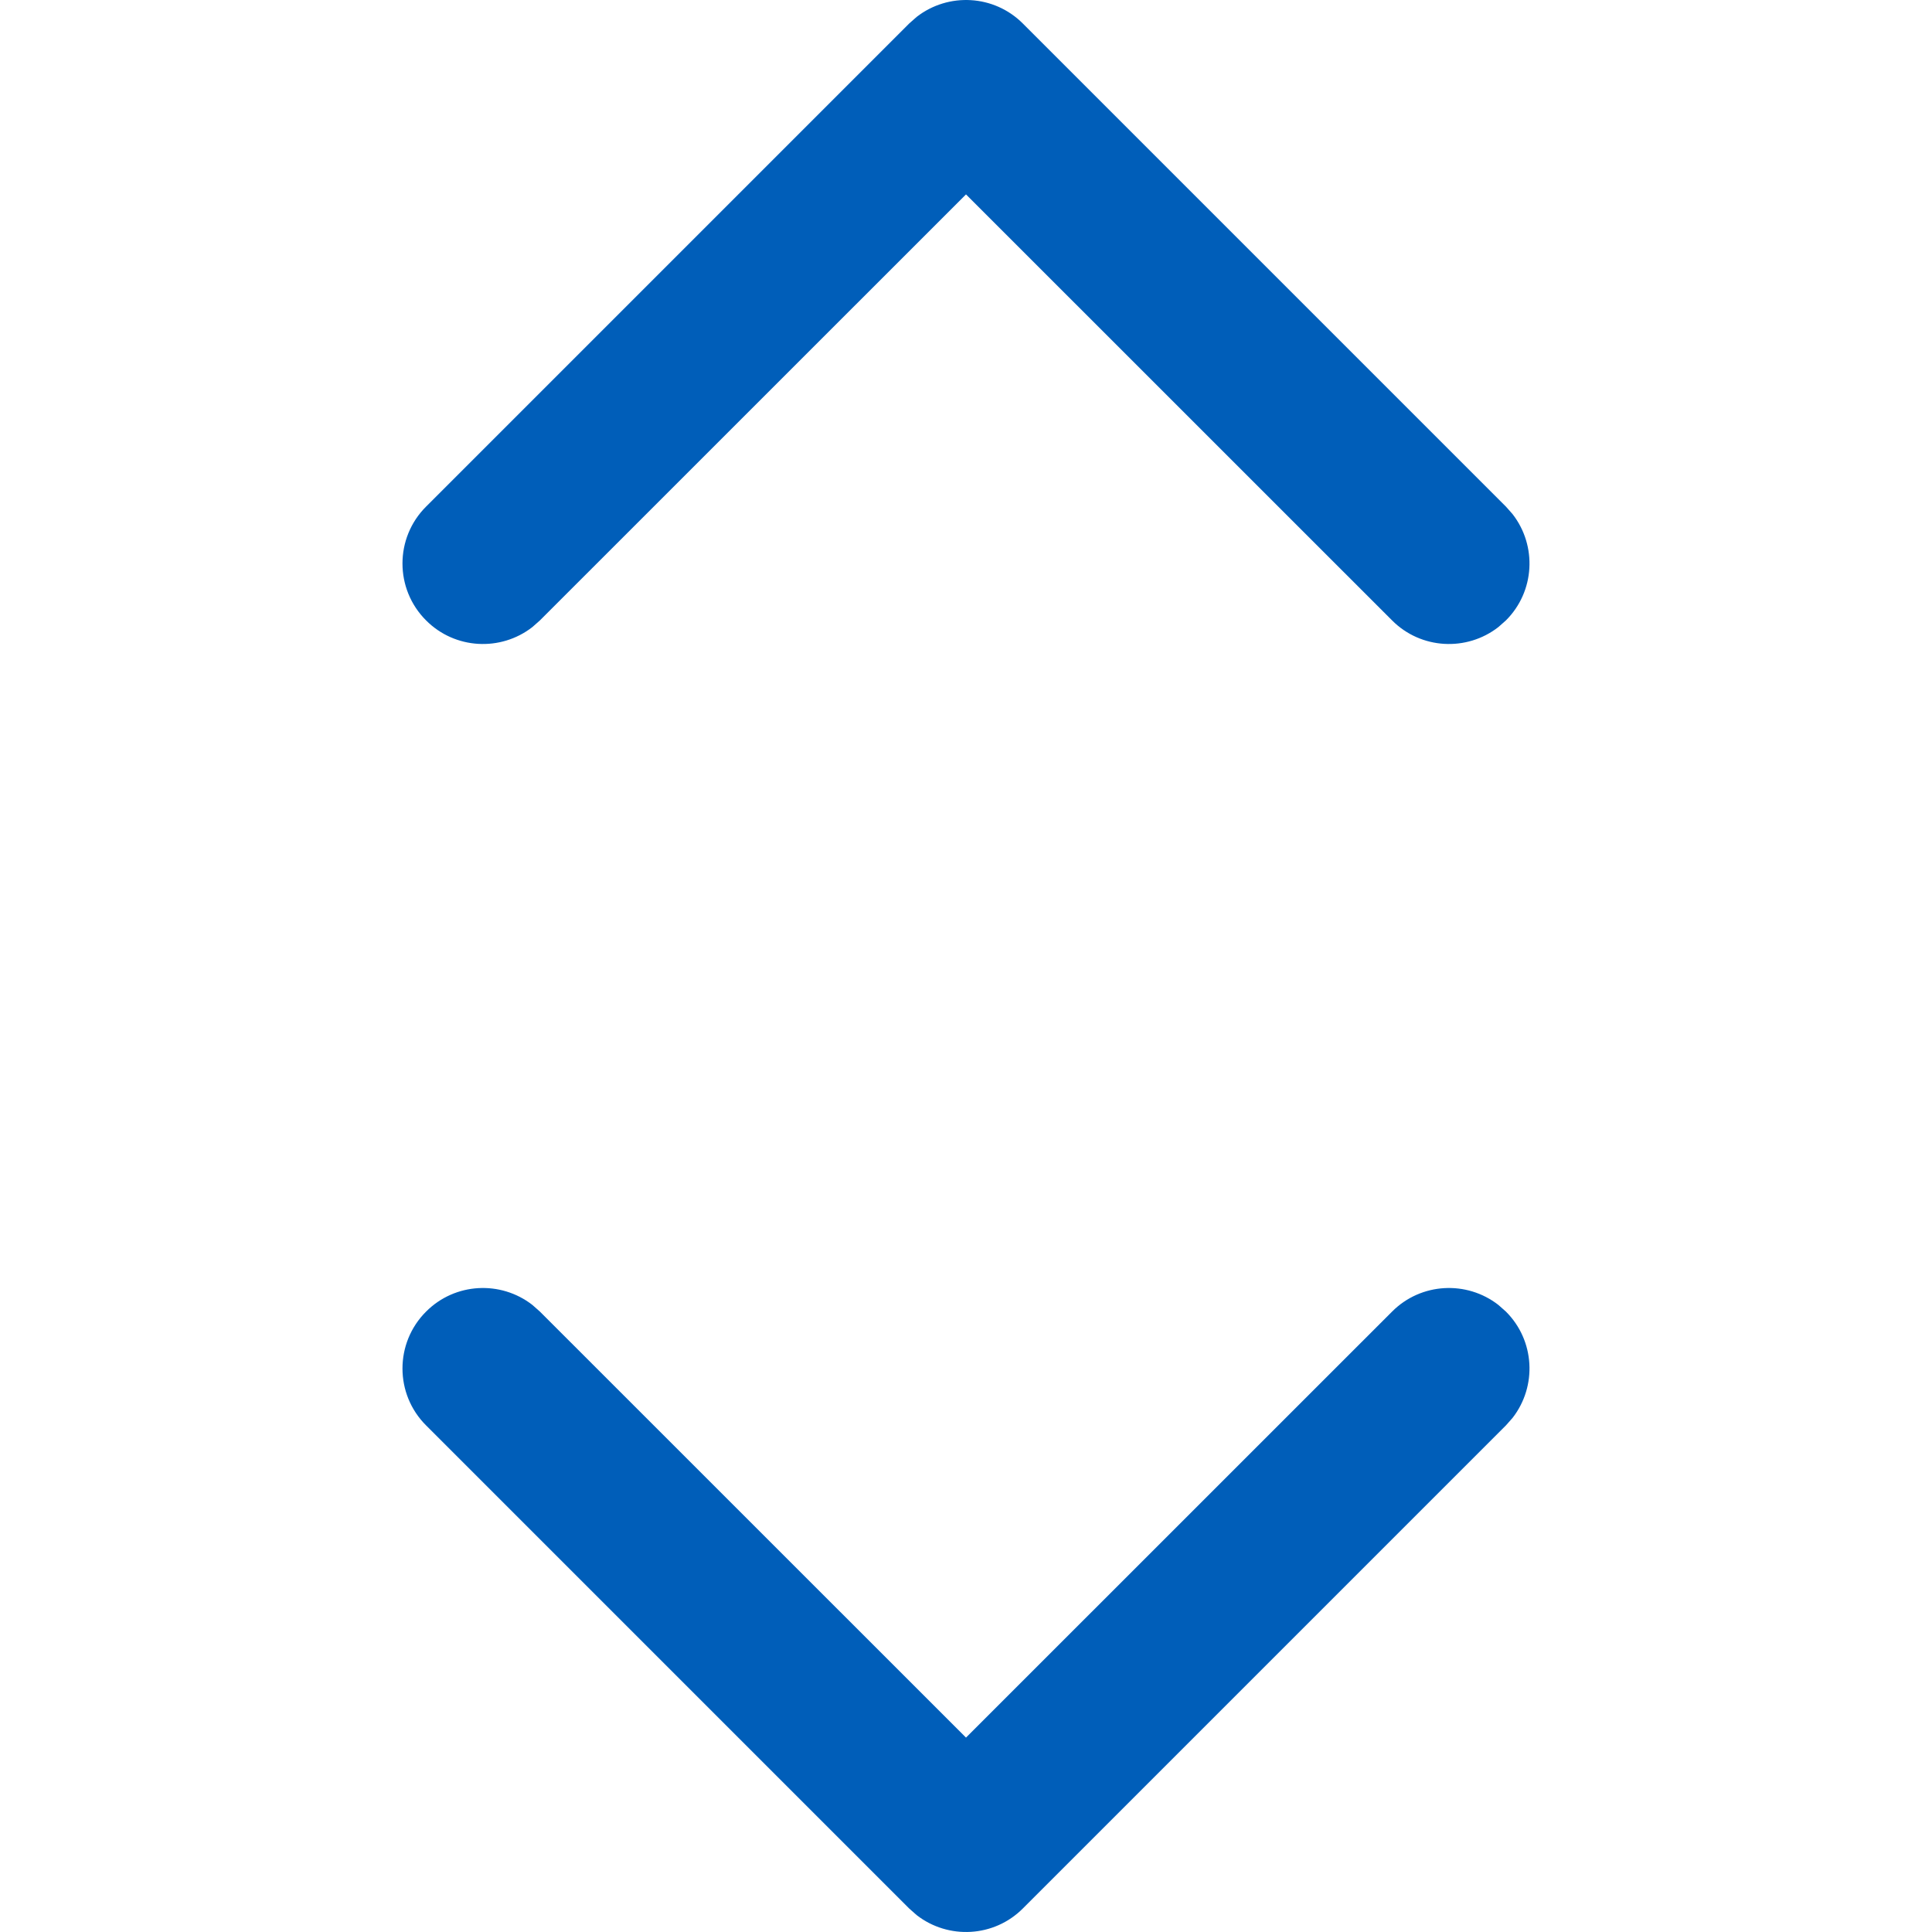 <?xml version="1.0" encoding="UTF-8"?>
<svg width="24px" height="24px" viewBox="0 0 24 24" version="1.1" xmlns="http://www.w3.org/2000/svg" xmlns:xlink="http://www.w3.org/1999/xlink">
    <title>UI/Icon/Switch</title>
    <g id="UI/Icon/Switch" stroke="none" stroke-width="1" fill="none" fill-rule="evenodd">
        <path d="M8.293,13.293 C8.653,12.932 9.221,12.905 9.613,13.21 L9.707,13.293 L15.707,19.293 C16.068,19.653 16.095,20.221 15.79,20.613 L15.707,20.707 L9.707,26.707 C9.317,27.098 8.683,27.098 8.293,26.707 C7.932,26.347 7.905,25.779 8.21,25.387 L8.293,25.293 L13.585,20 L8.293,14.707 C7.932,14.347 7.905,13.779 8.21,13.387 L8.293,13.293 Z" id="Path" fill="#005EB9" transform="translate(12, 20) rotate(-270) translate(-12, -20)"></path>
        <path d="M8.293,-2.707 C8.653,-3.068 9.221,-3.095 9.613,-2.79 L9.707,-2.707 L15.707,3.293 C16.068,3.653 16.095,4.221 15.79,4.613 L15.707,4.707 L9.707,10.707 C9.317,11.098 8.683,11.098 8.293,10.707 C7.932,10.347 7.905,9.779 8.21,9.387 L8.293,9.293 L13.585,4 L8.293,-1.293 C7.932,-1.653 7.905,-2.221 8.21,-2.613 L8.293,-2.707 Z" id="Path" fill="#005EB9" transform="translate(12, 4) scale(1, -1) rotate(-270) translate(-12, -4)"></path>
    </g>
</svg>